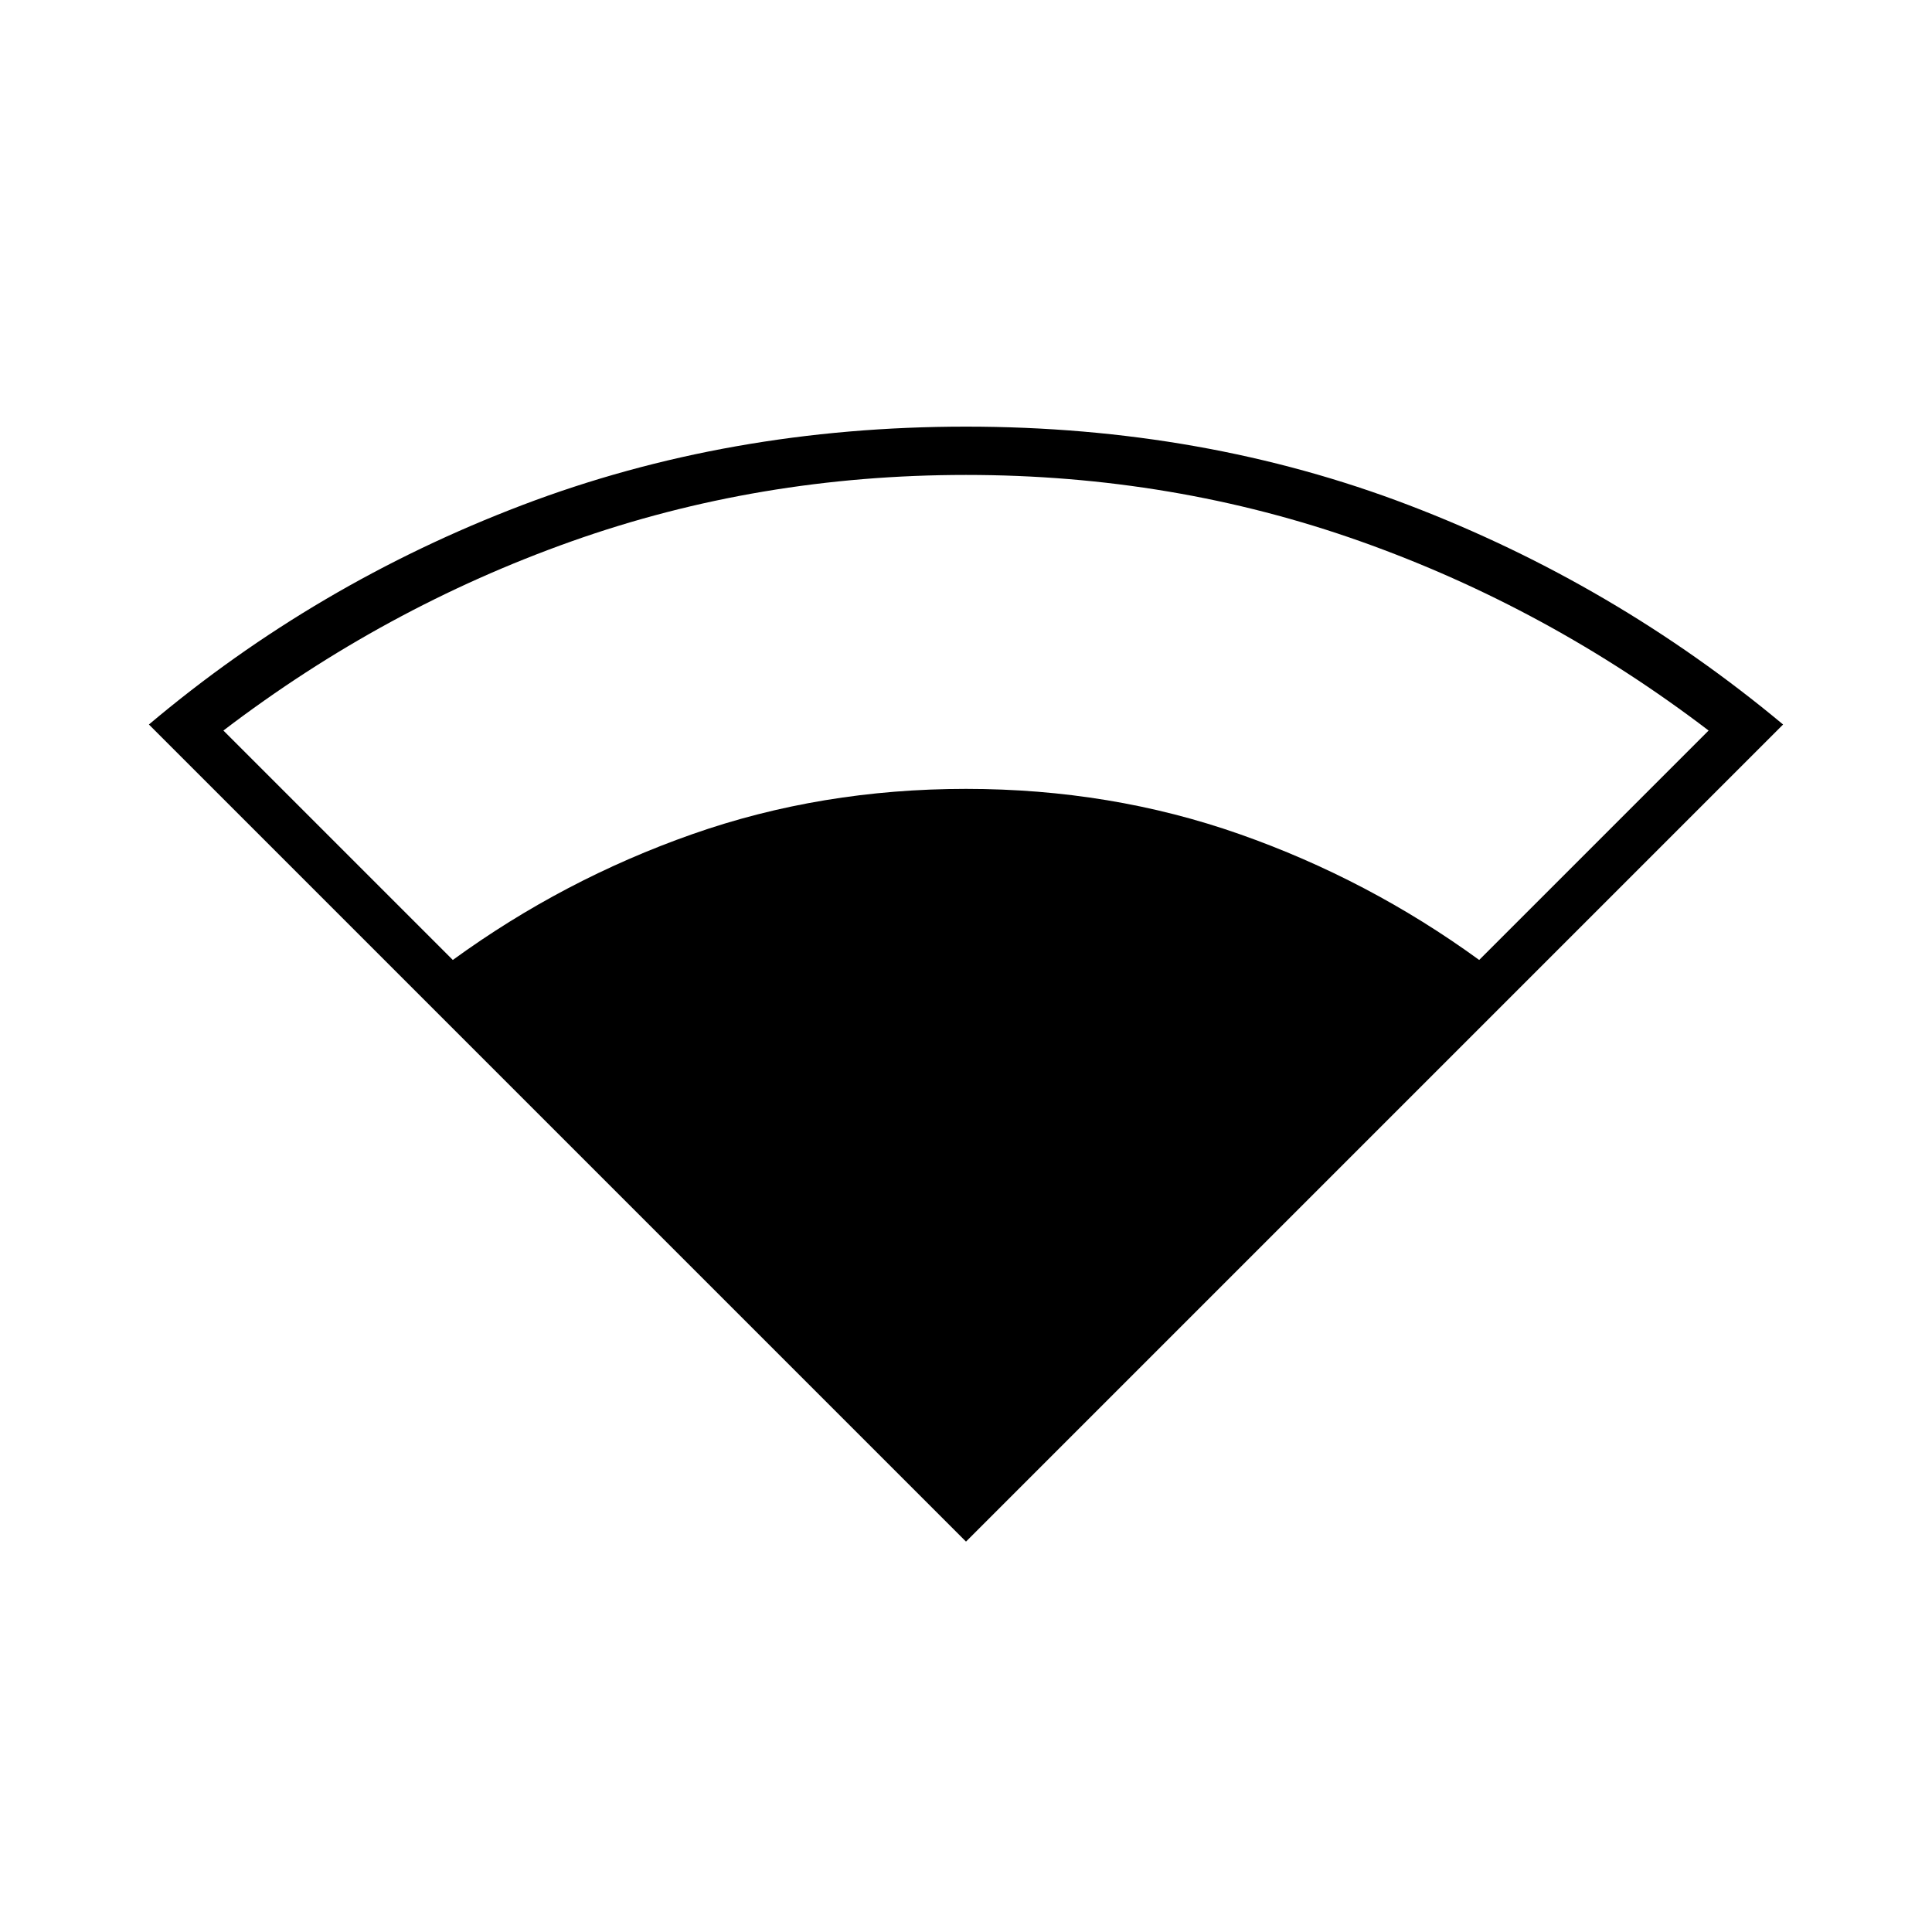 <svg xmlns="http://www.w3.org/2000/svg" height="40" width="40"><path d="M20 31.917 3.083 15q3.459-2.917 7.729-4.542Q15.083 8.833 20 8.833q4.917 0 9.167 1.625T36.917 15ZM9.375 19.875q2.292-1.667 4.958-2.604Q17 16.333 20 16.333t5.667.938q2.666.937 4.958 2.604l4.75-4.75q-3.333-2.542-7.208-3.917T20 9.833q-4.292 0-8.167 1.375t-7.208 3.917Z"/></svg>